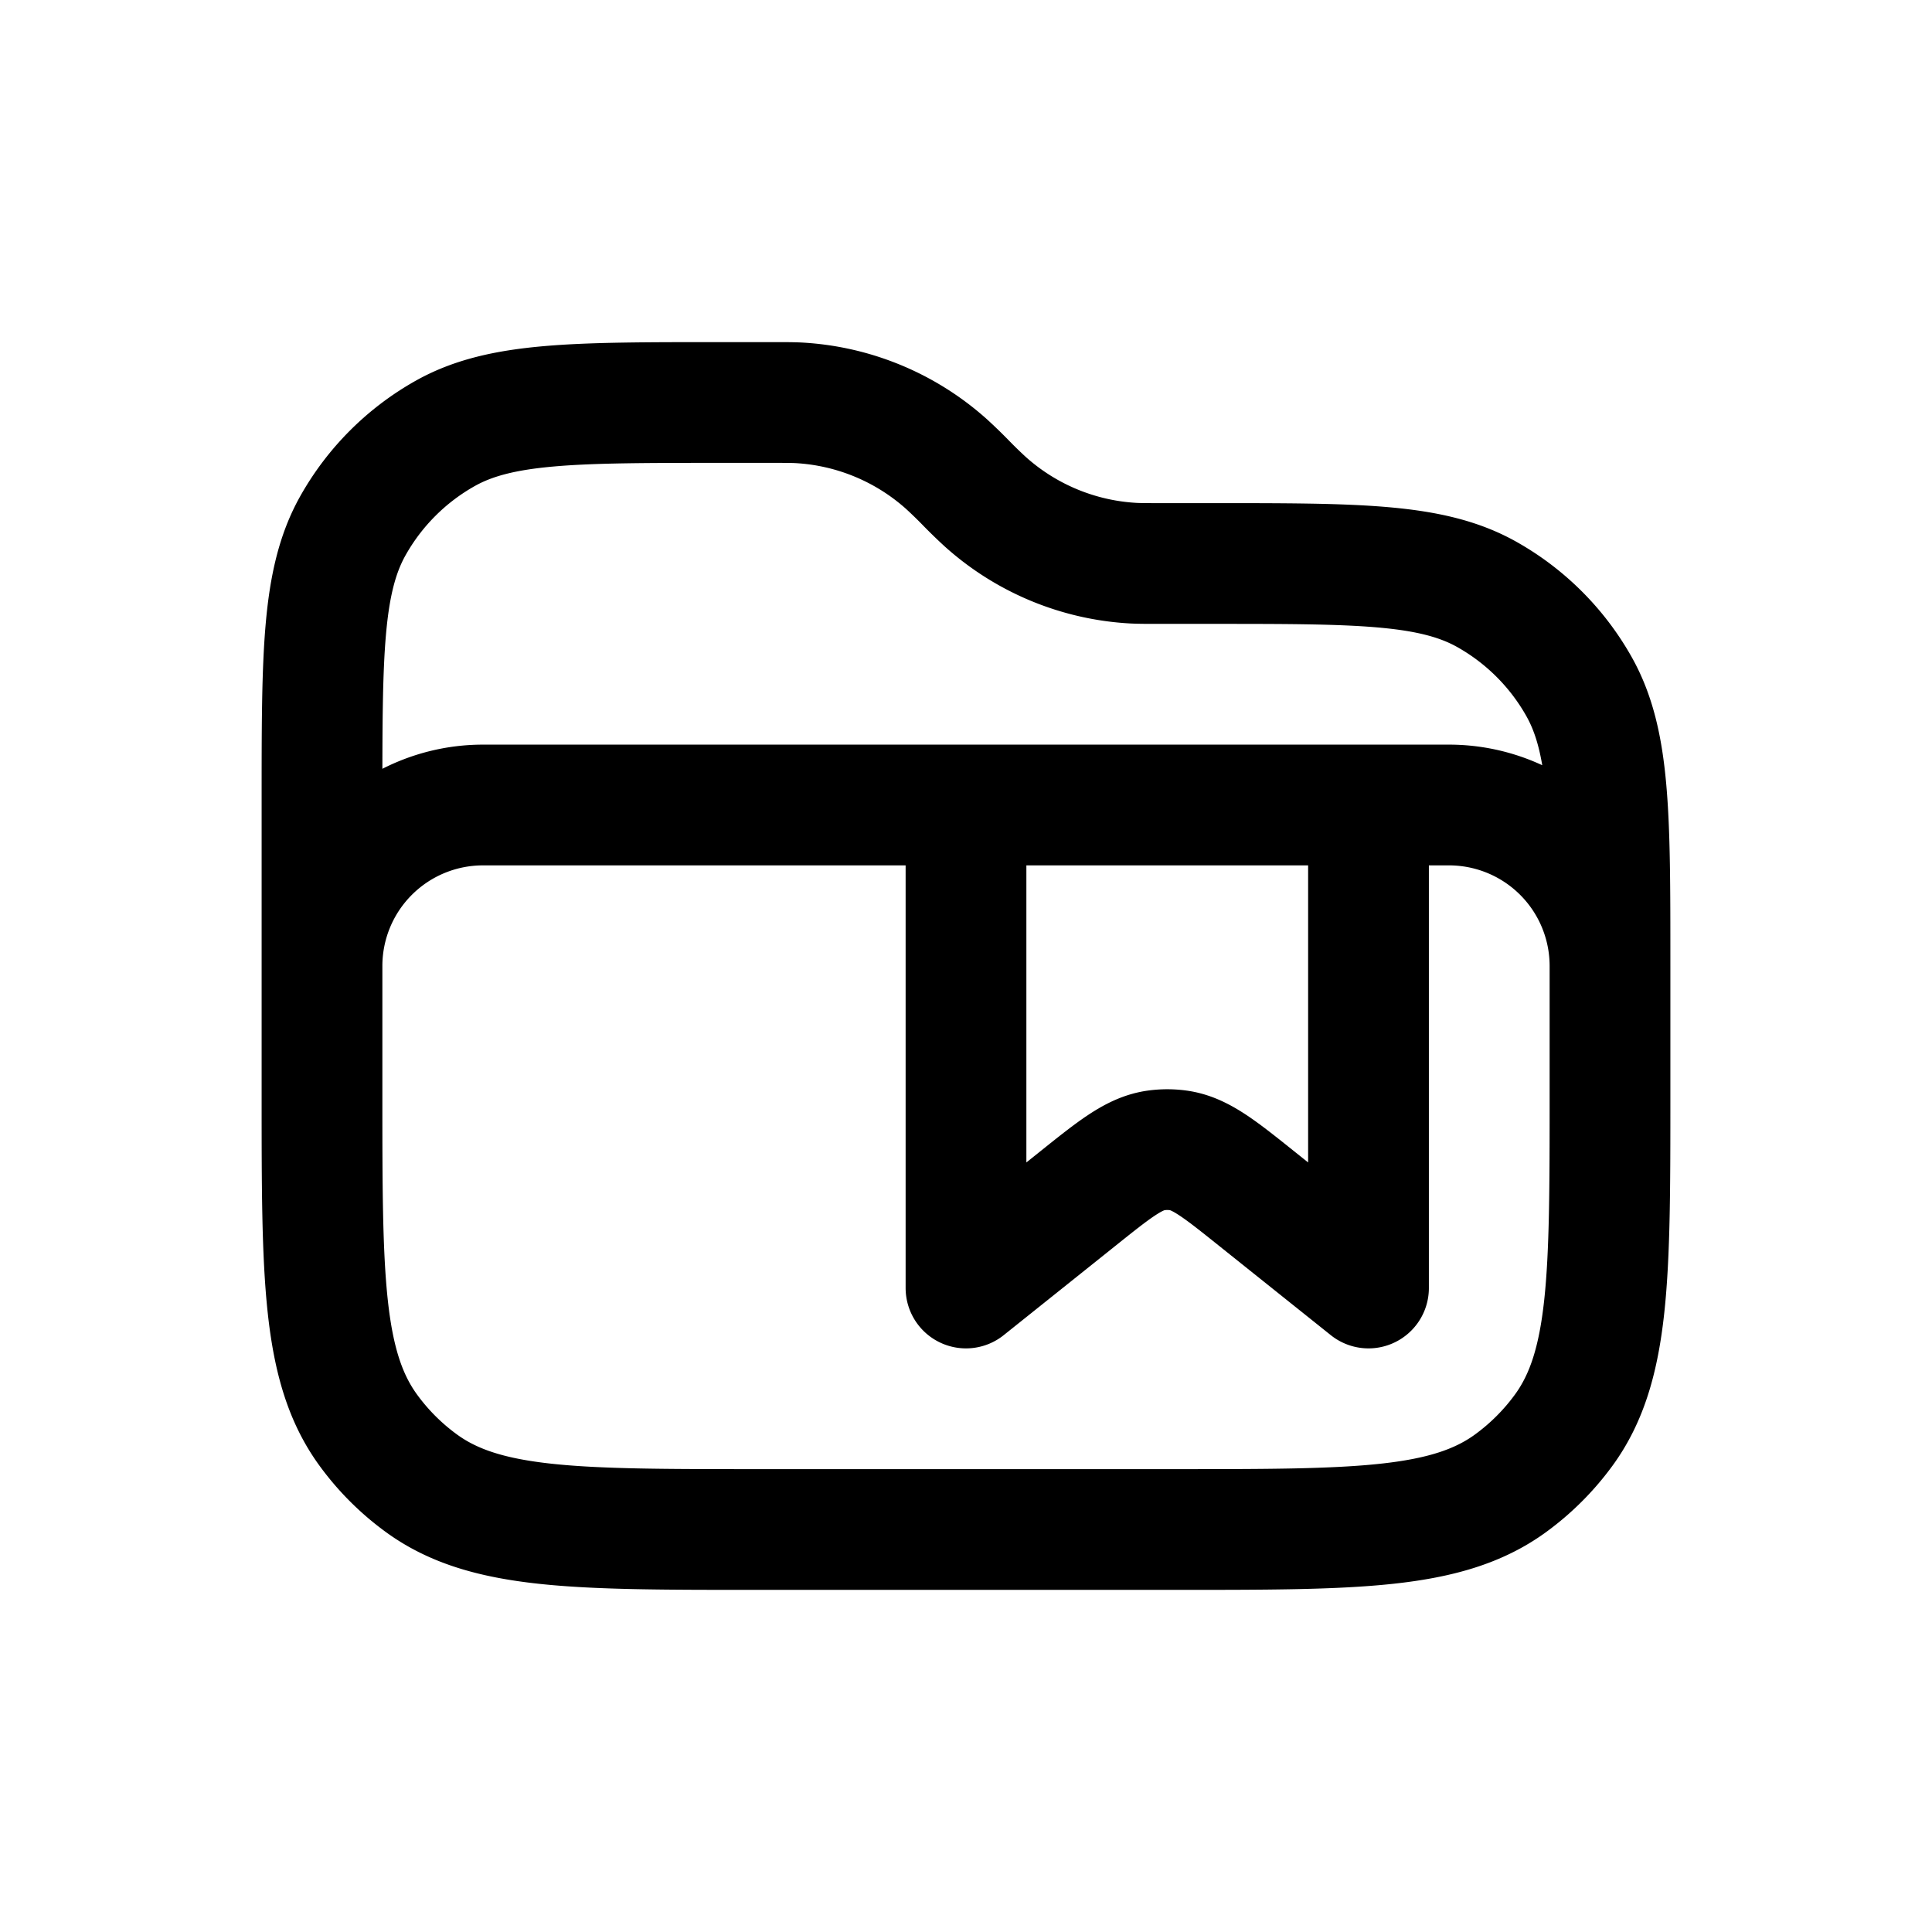 <svg id="folderBookmark" xmlns="http://www.w3.org/2000/svg" fill="none" viewBox="0 0 24 24">
    <path stroke="currentColor" stroke-linecap="round" stroke-linejoin="round" stroke-width="1.5"
          d="M20 12v-.05c0-1.822 0-2.733-.382-3.416a3 3 0 0 0-1.152-1.152C17.783 7 16.872 7 15.05 7h-.636c-.168 0-.253 0-.334-.004a3 3 0 0 1-1.84-.763A6 6 0 0 1 12 6v0a6 6 0 0 0-.24-.233 3 3 0 0 0-1.84-.763C9.839 5 9.754 5 9.586 5H8.95c-1.822 0-2.733 0-3.416.382a3 3 0 0 0-1.152 1.152C4 7.217 4 8.128 4 9.95V12m16 0v1.6c0 2.25 0 3.375-.573 4.163q-.28.384-.664.664C17.975 19 16.85 19 14.6 19H9.4c-2.25 0-3.375 0-4.163-.573a3 3 0 0 1-.664-.664C4 16.975 4 15.85 4 13.6V12m16 0a2 2 0 0 0-2-2h-1M4 12a2 2 0 0 1 2-2h6m0 0h5m-5 0v6l1.376-1.1c.477-.382.715-.573.99-.61q.135-.018.268 0c.275.037.513.228.99.61L17 16v-6"/>
</svg>